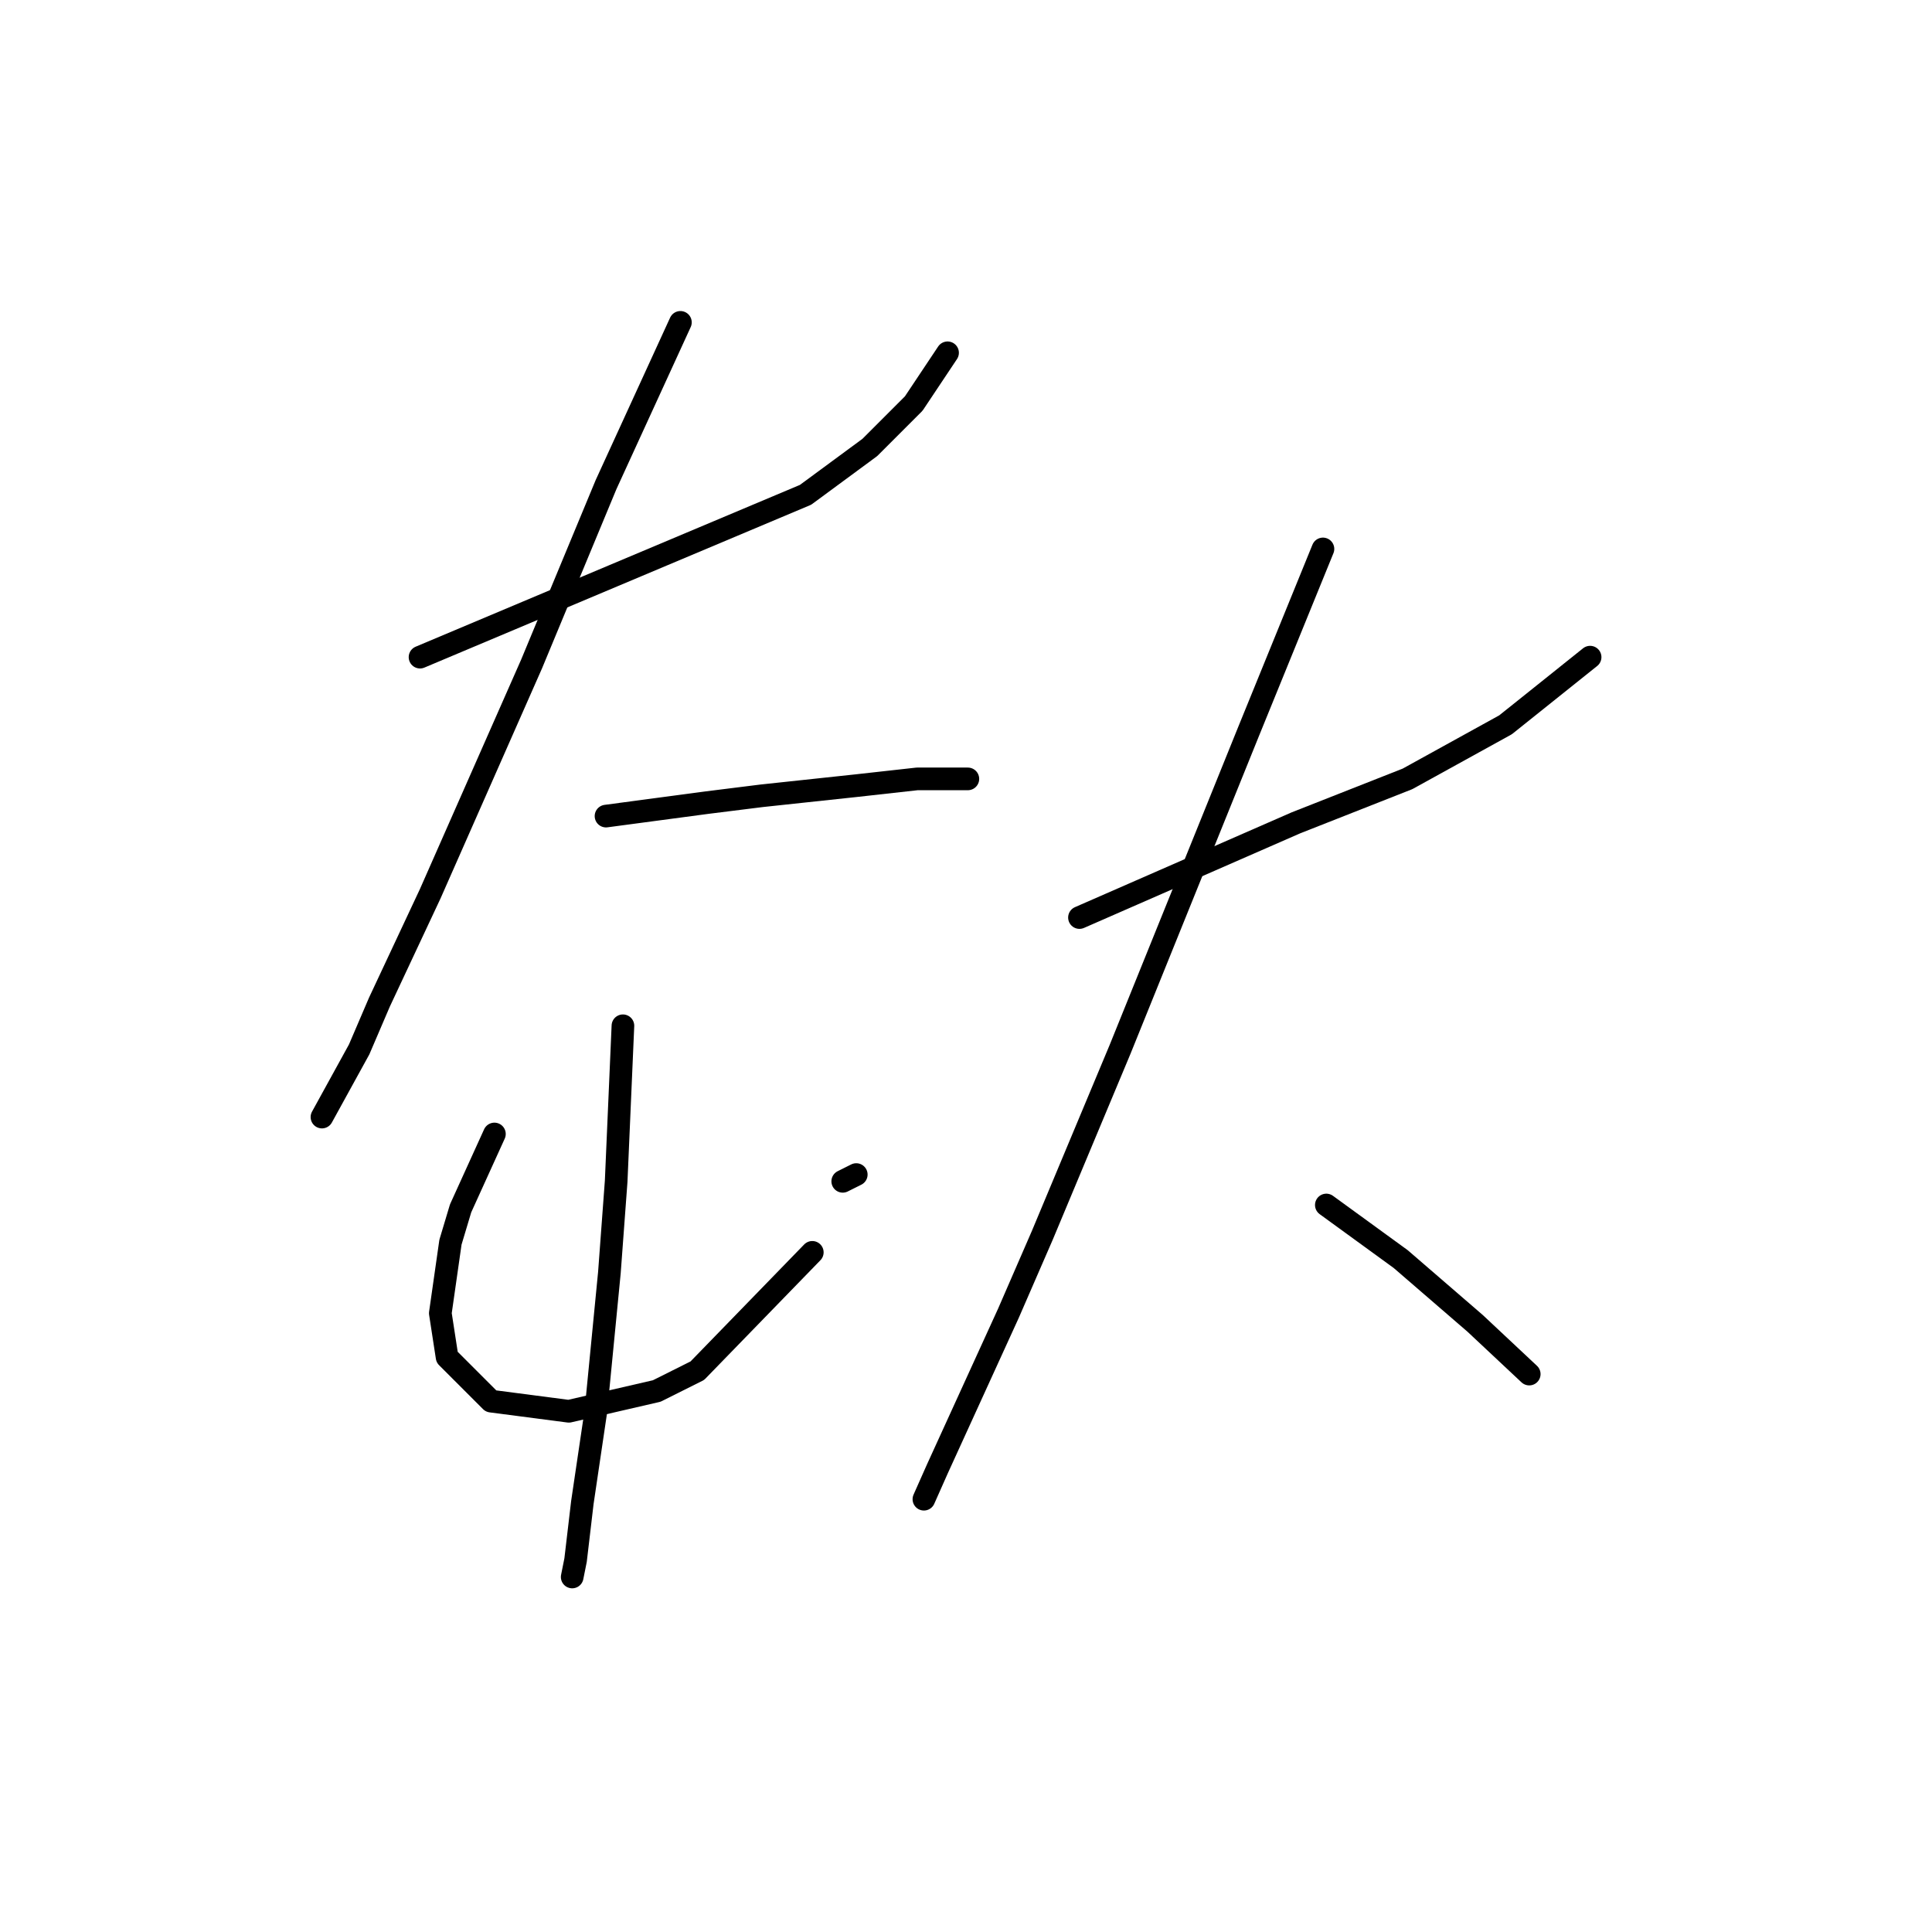 <?xml version="1.0" standalone="no"?>
    <svg width="256" height="256" xmlns="http://www.w3.org/2000/svg" version="1.1">
    <polyline stroke="black" stroke-width="3" stroke-linecap="round" fill="transparent" stroke-linejoin="round" points="55.655 87.076 81.196 76.321 106.738 65.567 115.252 59.294 121.077 53.468 125.558 46.747 125.558 46.747 " />
        <polyline stroke="black" stroke-width="3" stroke-linecap="round" fill="transparent" stroke-linejoin="round" points="90.158 42.714 85.229 53.468 80.3 64.223 70.442 87.972 56.999 118.443 50.278 132.782 47.589 139.055 42.66 148.018 42.66 148.018 " />
        <polyline stroke="black" stroke-width="3" stroke-linecap="round" fill="transparent" stroke-linejoin="round" points="80.3 108.137 87.022 107.24 93.743 106.344 100.913 105.448 113.46 104.104 121.526 103.207 127.351 103.207 128.247 103.207 128.247 103.207 " />
        <polyline stroke="black" stroke-width="3" stroke-linecap="round" fill="transparent" stroke-linejoin="round" points="65.513 150.258 63.272 155.187 61.032 160.116 59.688 164.597 58.343 174.007 59.24 179.833 65.065 185.658 75.371 187.002 87.022 184.314 92.399 181.625 107.634 165.942 107.634 165.942 " />
        <polyline stroke="black" stroke-width="3" stroke-linecap="round" fill="transparent" stroke-linejoin="round" points="113.46 155.635 112.563 156.083 111.667 156.531 111.667 156.531 " />
        <polyline stroke="black" stroke-width="3" stroke-linecap="round" fill="transparent" stroke-linejoin="round" points="82.541 135.919 82.093 146.225 81.645 156.531 80.748 168.63 78.956 187.002 77.164 199.101 76.267 206.719 75.819 208.959 75.819 208.959 " />
        <polyline stroke="black" stroke-width="3" stroke-linecap="round" fill="transparent" stroke-linejoin="round" points="143.034 121.58 150.204 118.443 157.374 115.306 164.543 112.169 171.713 109.033 186.5 103.207 199.495 96.038 210.698 87.076 210.698 87.076 " />
        <polyline stroke="black" stroke-width="3" stroke-linecap="round" fill="transparent" stroke-linejoin="round" points="175.298 72.737 170.369 84.835 165.439 96.934 148.412 139.055 138.105 163.701 133.624 174.007 124.214 194.62 122.422 198.653 122.422 198.653 " />
        <polyline stroke="black" stroke-width="3" stroke-linecap="round" fill="transparent" stroke-linejoin="round" points="175.746 159.668 180.675 163.253 185.604 166.838 195.462 175.352 202.632 182.073 202.632 182.073 " />
        </svg>